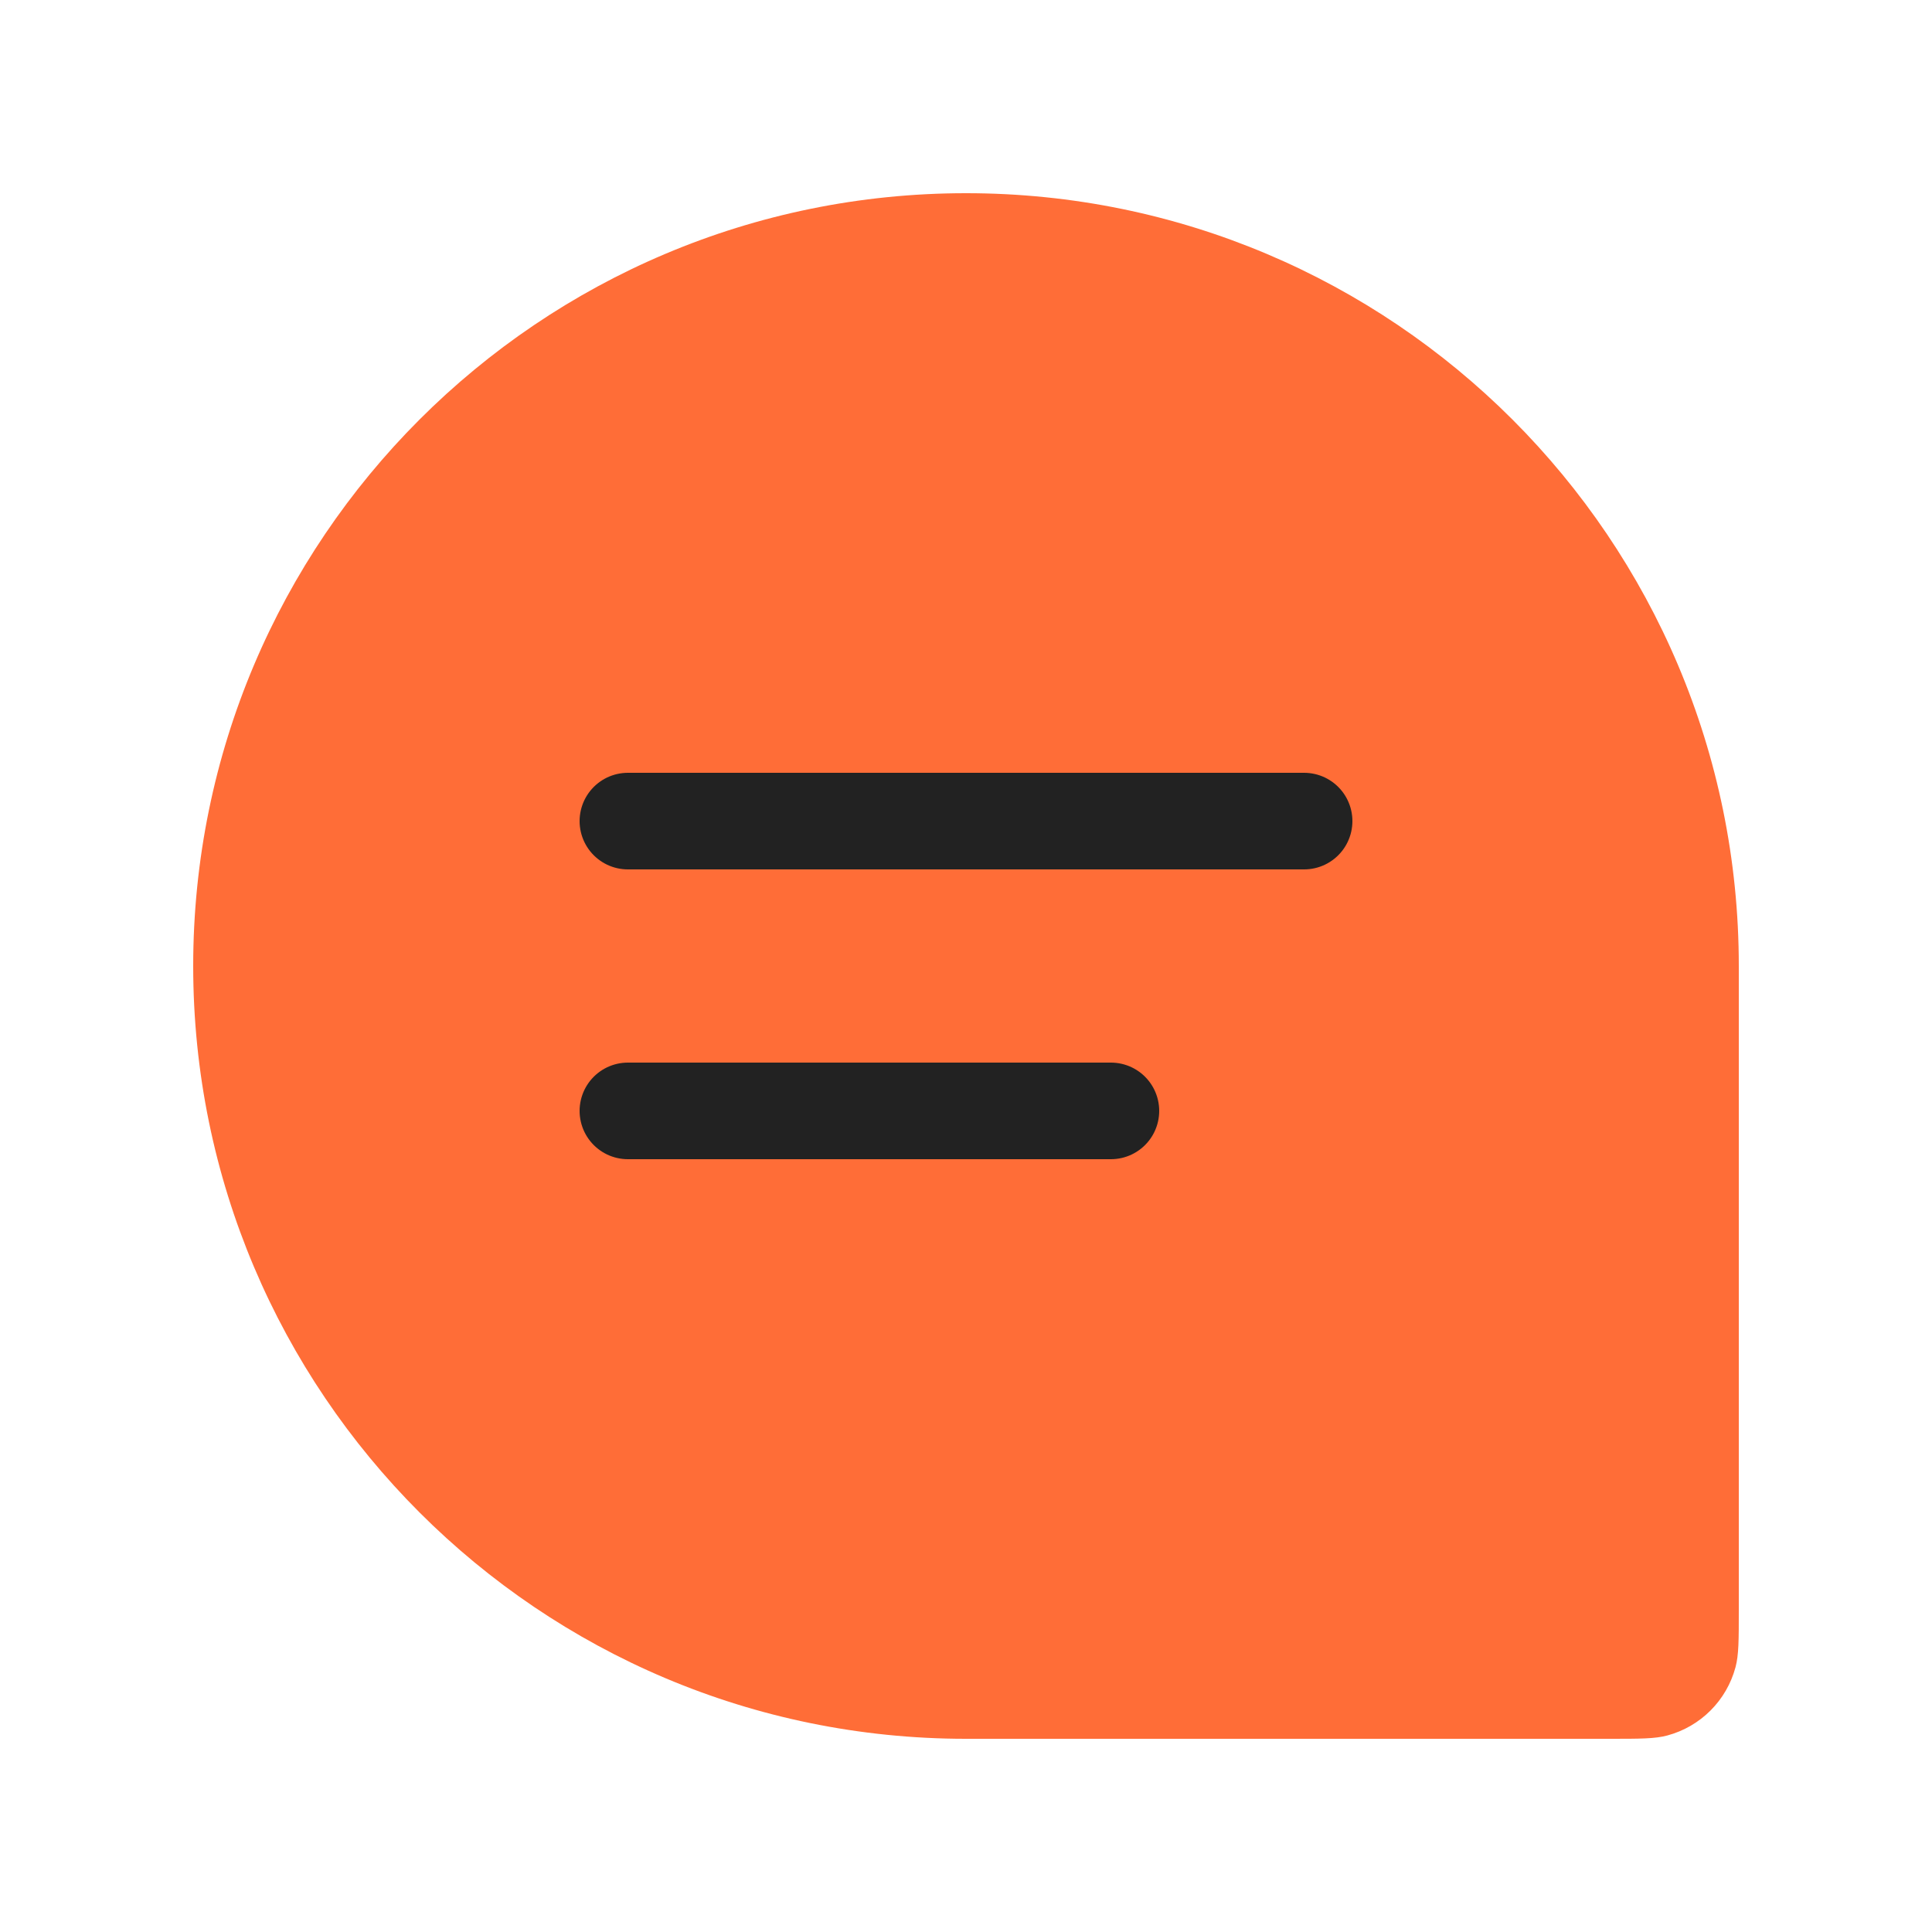 <svg width="50" height="50" viewBox="0 0 50 50" fill="none" xmlns="http://www.w3.org/2000/svg">
<path d="M5 25C5 13.954 13.954 5 25 5C36.046 5 45 13.954 45 25V41.667C45 42.442 45 42.829 44.915 43.147C44.684 44.01 44.01 44.684 43.147 44.915C42.829 45 42.442 45 41.667 45H25C13.954 45 5 36.046 5 25Z" fill="#FF6D37"/>
<path d="M16.25 21.25H33.75" stroke="#222222" stroke-width="2.5" stroke-linecap="round" stroke-linejoin="round"/>
<path d="M16.25 28.75L28.75 28.75" stroke="#222222" stroke-width="2.5" stroke-linecap="round" stroke-linejoin="round"/>
</svg>
